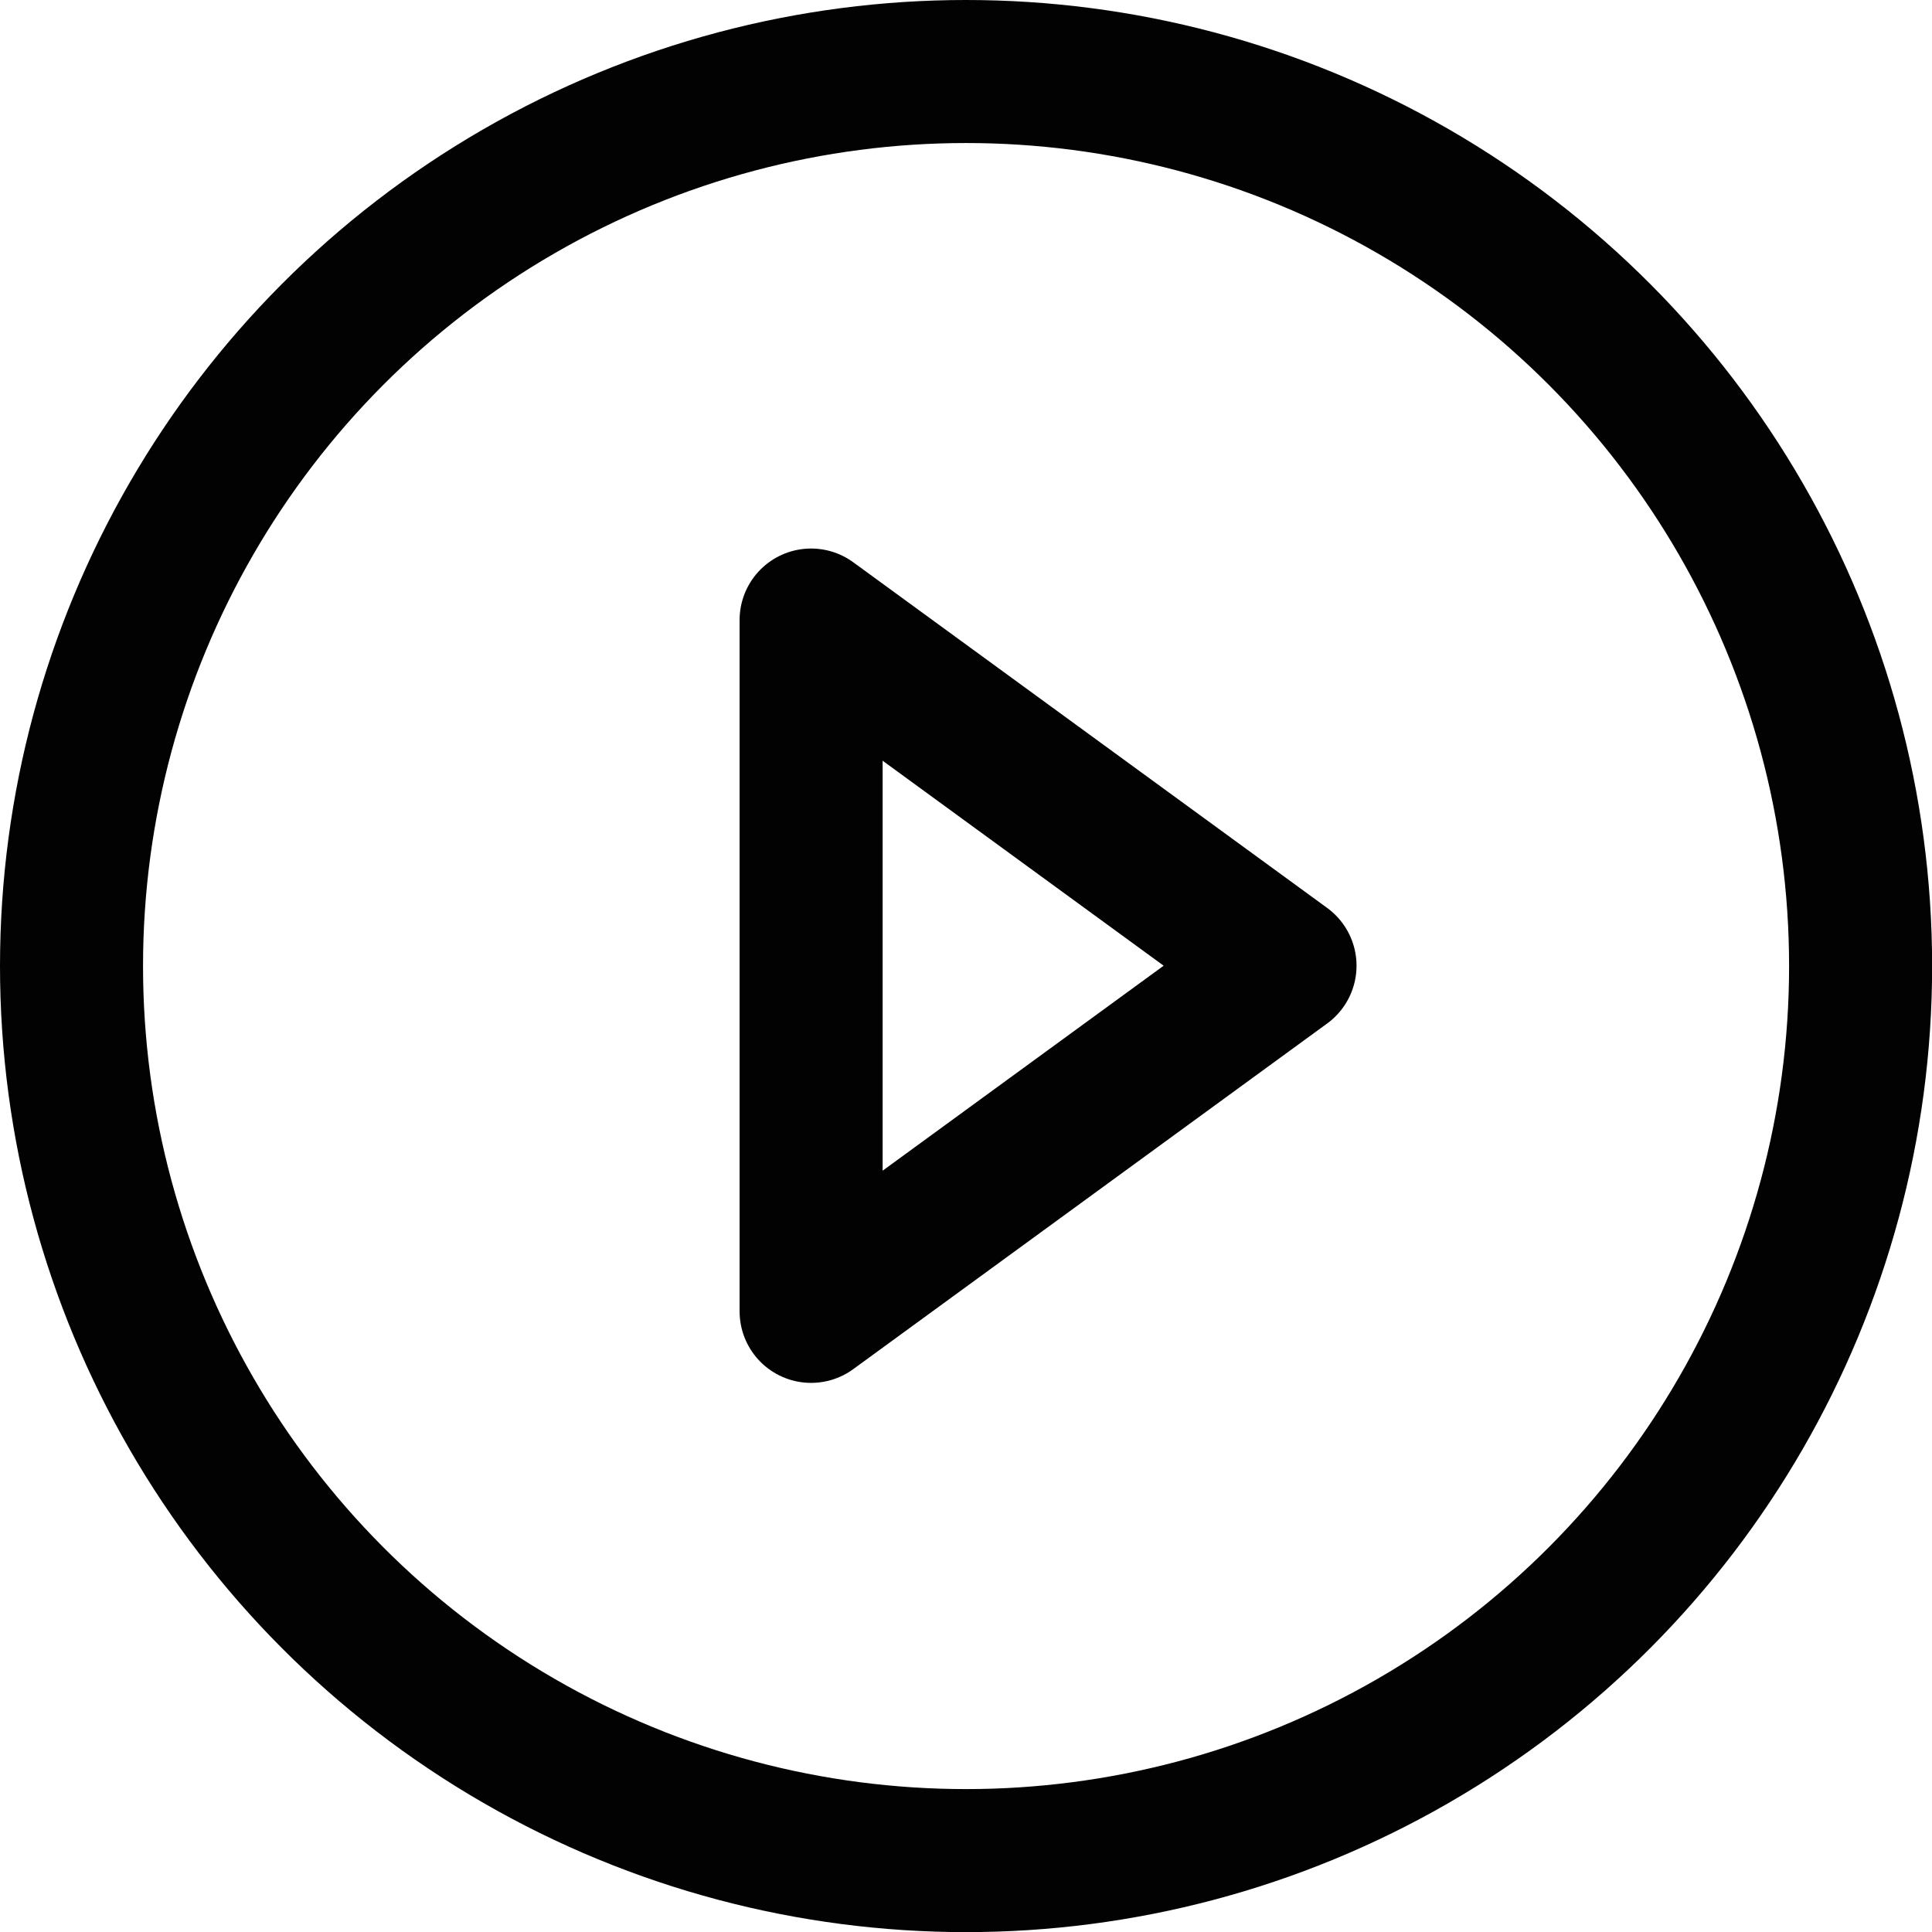 <svg xmlns="http://www.w3.org/2000/svg" width="16.209" height="16.209" viewBox="0 0 16.209 16.209"><g transform="translate(2336.6 -731.4)"><g transform="translate(-2809.509 340.447)"><circle cx="7.505" cy="7.505" r="7.505" transform="translate(473.509 391.553)" fill="none" stroke="#020202" stroke-linejoin="round" stroke-width="1.2"/><path d="M479.714,396.155v5.8l3.976-2.9Z" fill="none" stroke="#020202" stroke-linejoin="round" stroke-width="1.2"/></g></g></svg>